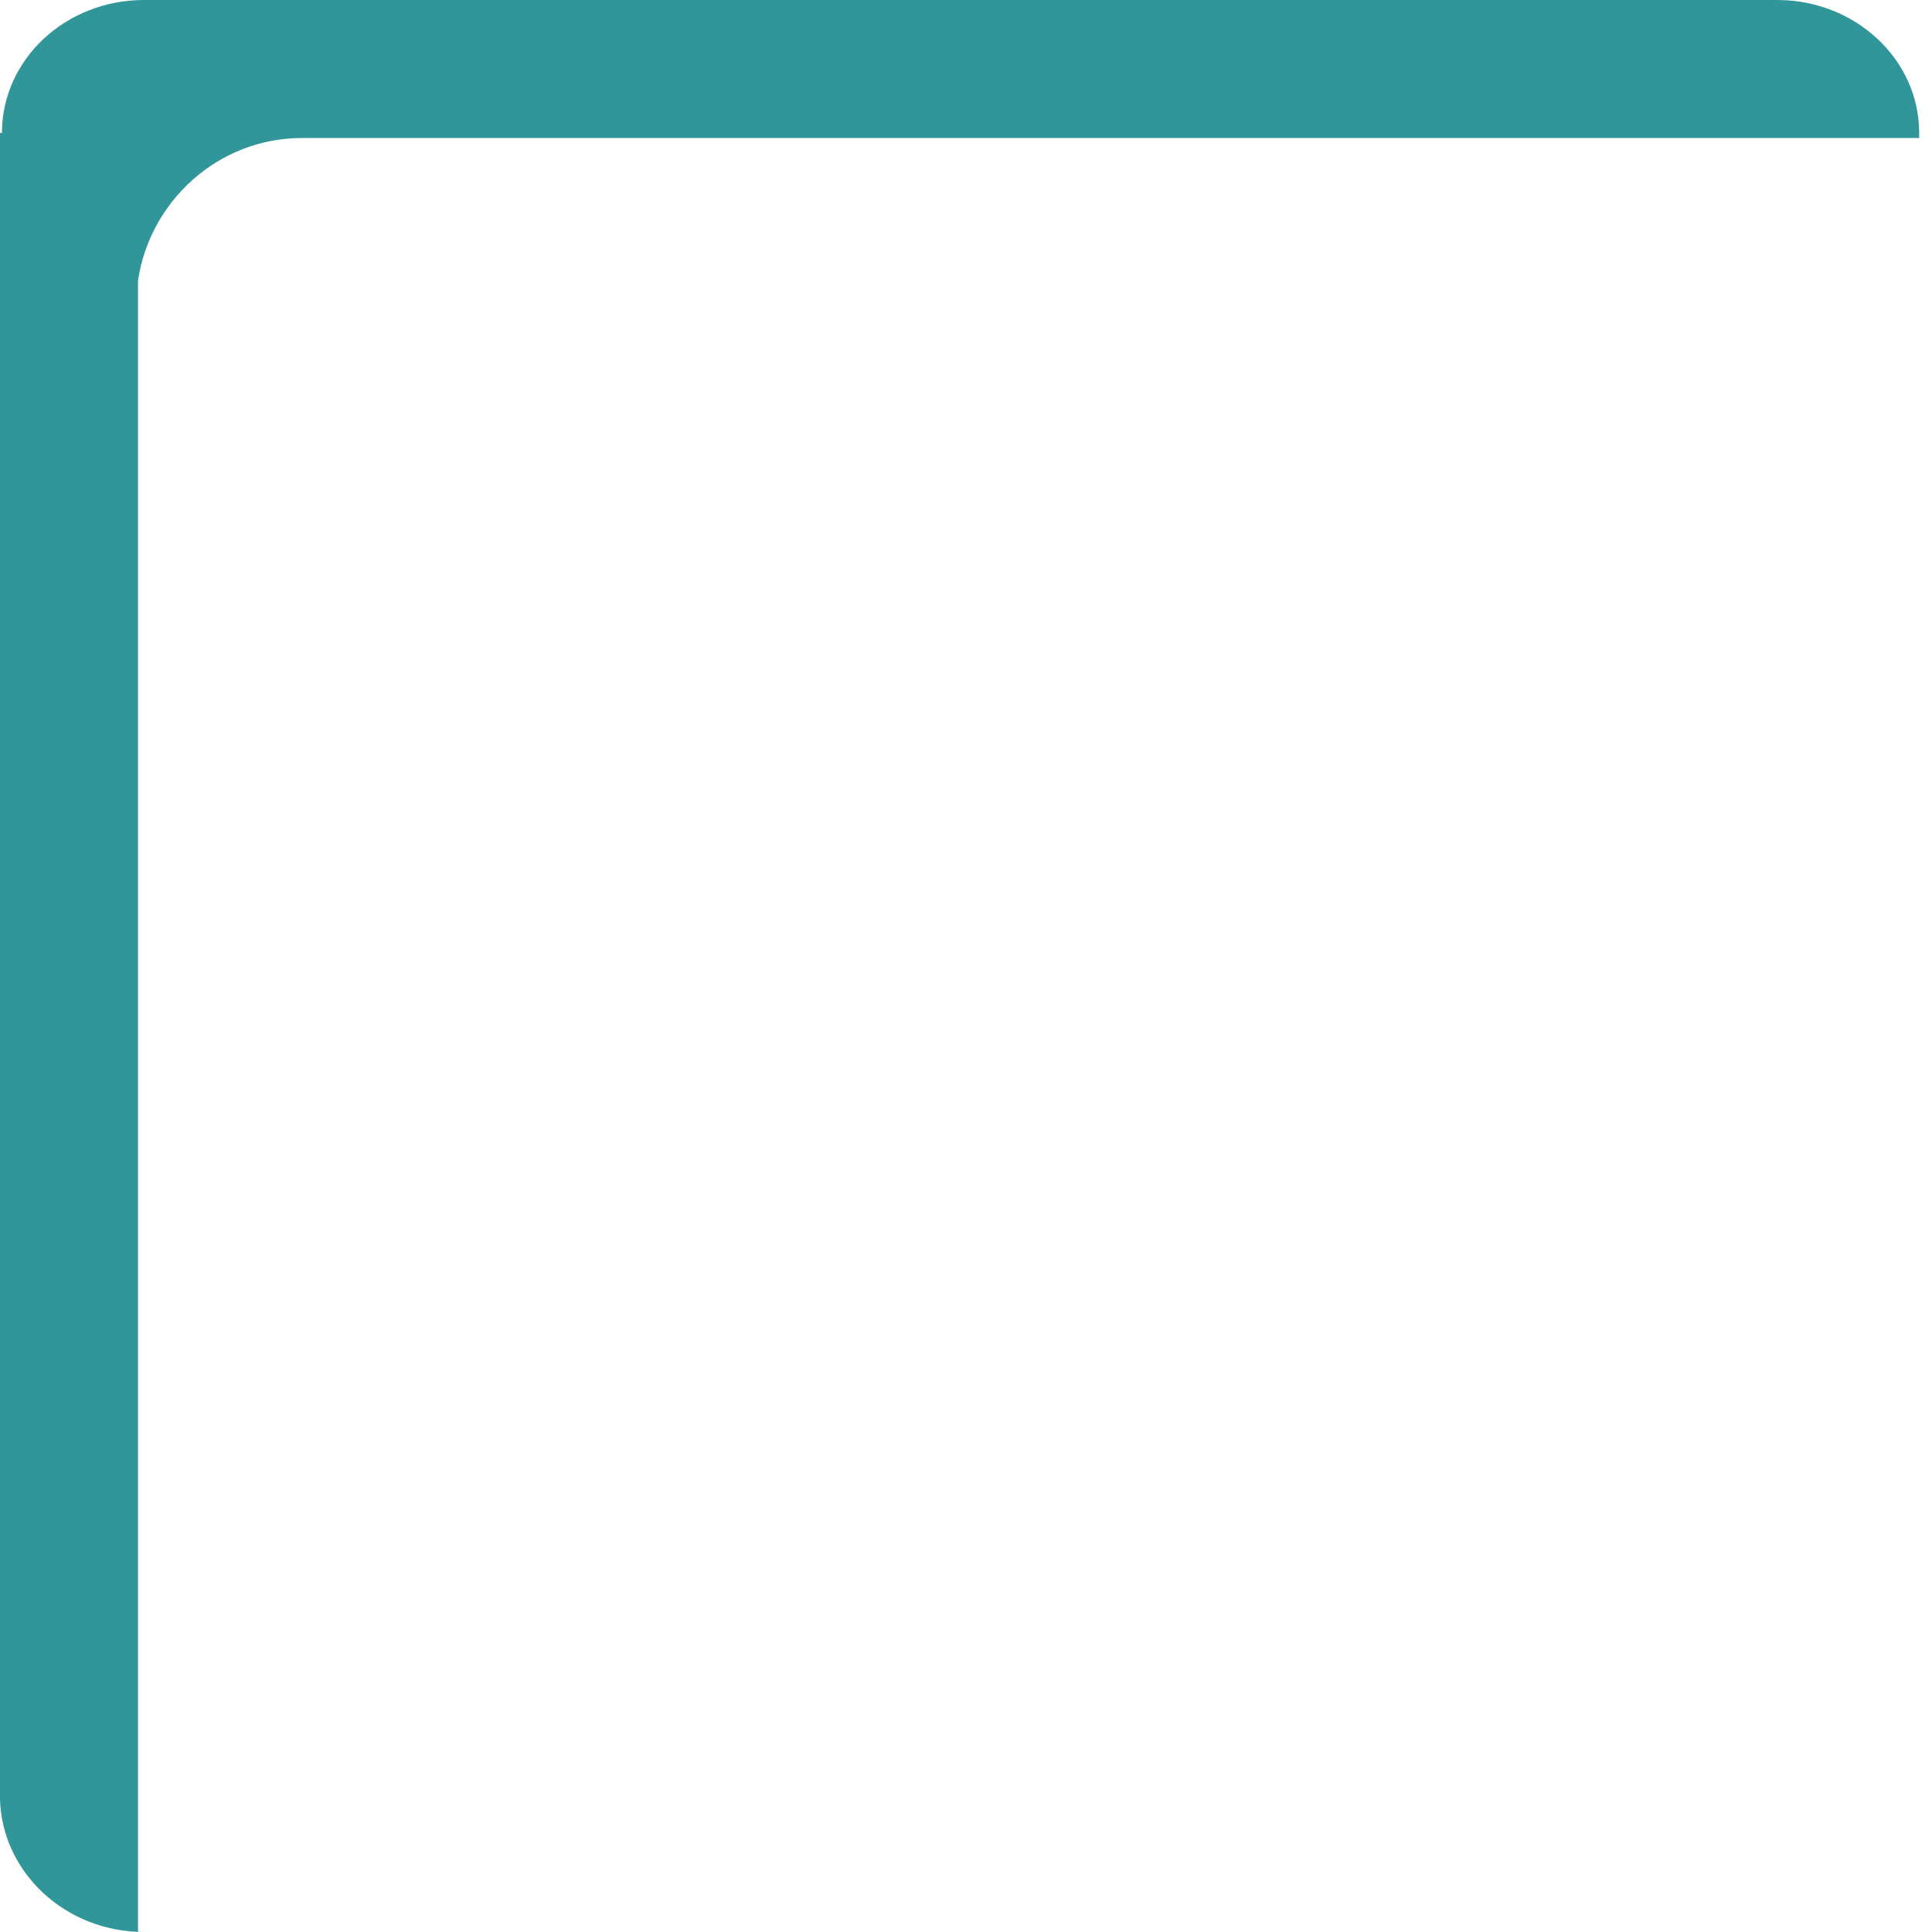 ﻿<?xml version="1.0" encoding="utf-8"?>
<svg version="1.1" xmlns:xlink="http://www.w3.org/1999/xlink" width="14px" height="14px" xmlns="http://www.w3.org/2000/svg">
  <g transform="matrix(1 0 0 1 -994 -240 )">
    <path d="M 2.189 1  L 13.907 1  L 13.907 0.964  C 13.907 0.964  13.907 0.963  13.907 0.963  C 13.907 0.431  13.446 0  12.878 0  C 12.878 0  12.877 0  12.877 0  L 1.044 0  C 1.044 0  1.043 0  1.043 0  C 0.475 0  0.014 0.431  0.014 0.963  C 0.014 0.963  0.014 0.964  0 0.964  L 0 13.037  C 0.014 13.569  0.475 14  1.044 14  L 1 14  L 1 2.035  C 1.083 1.463  1.577 1  2.189 1  Z " fill-rule="nonzero" fill="#31969a" stroke="none" transform="matrix(1 0 0 1 994 240 )" />
  </g>
</svg>